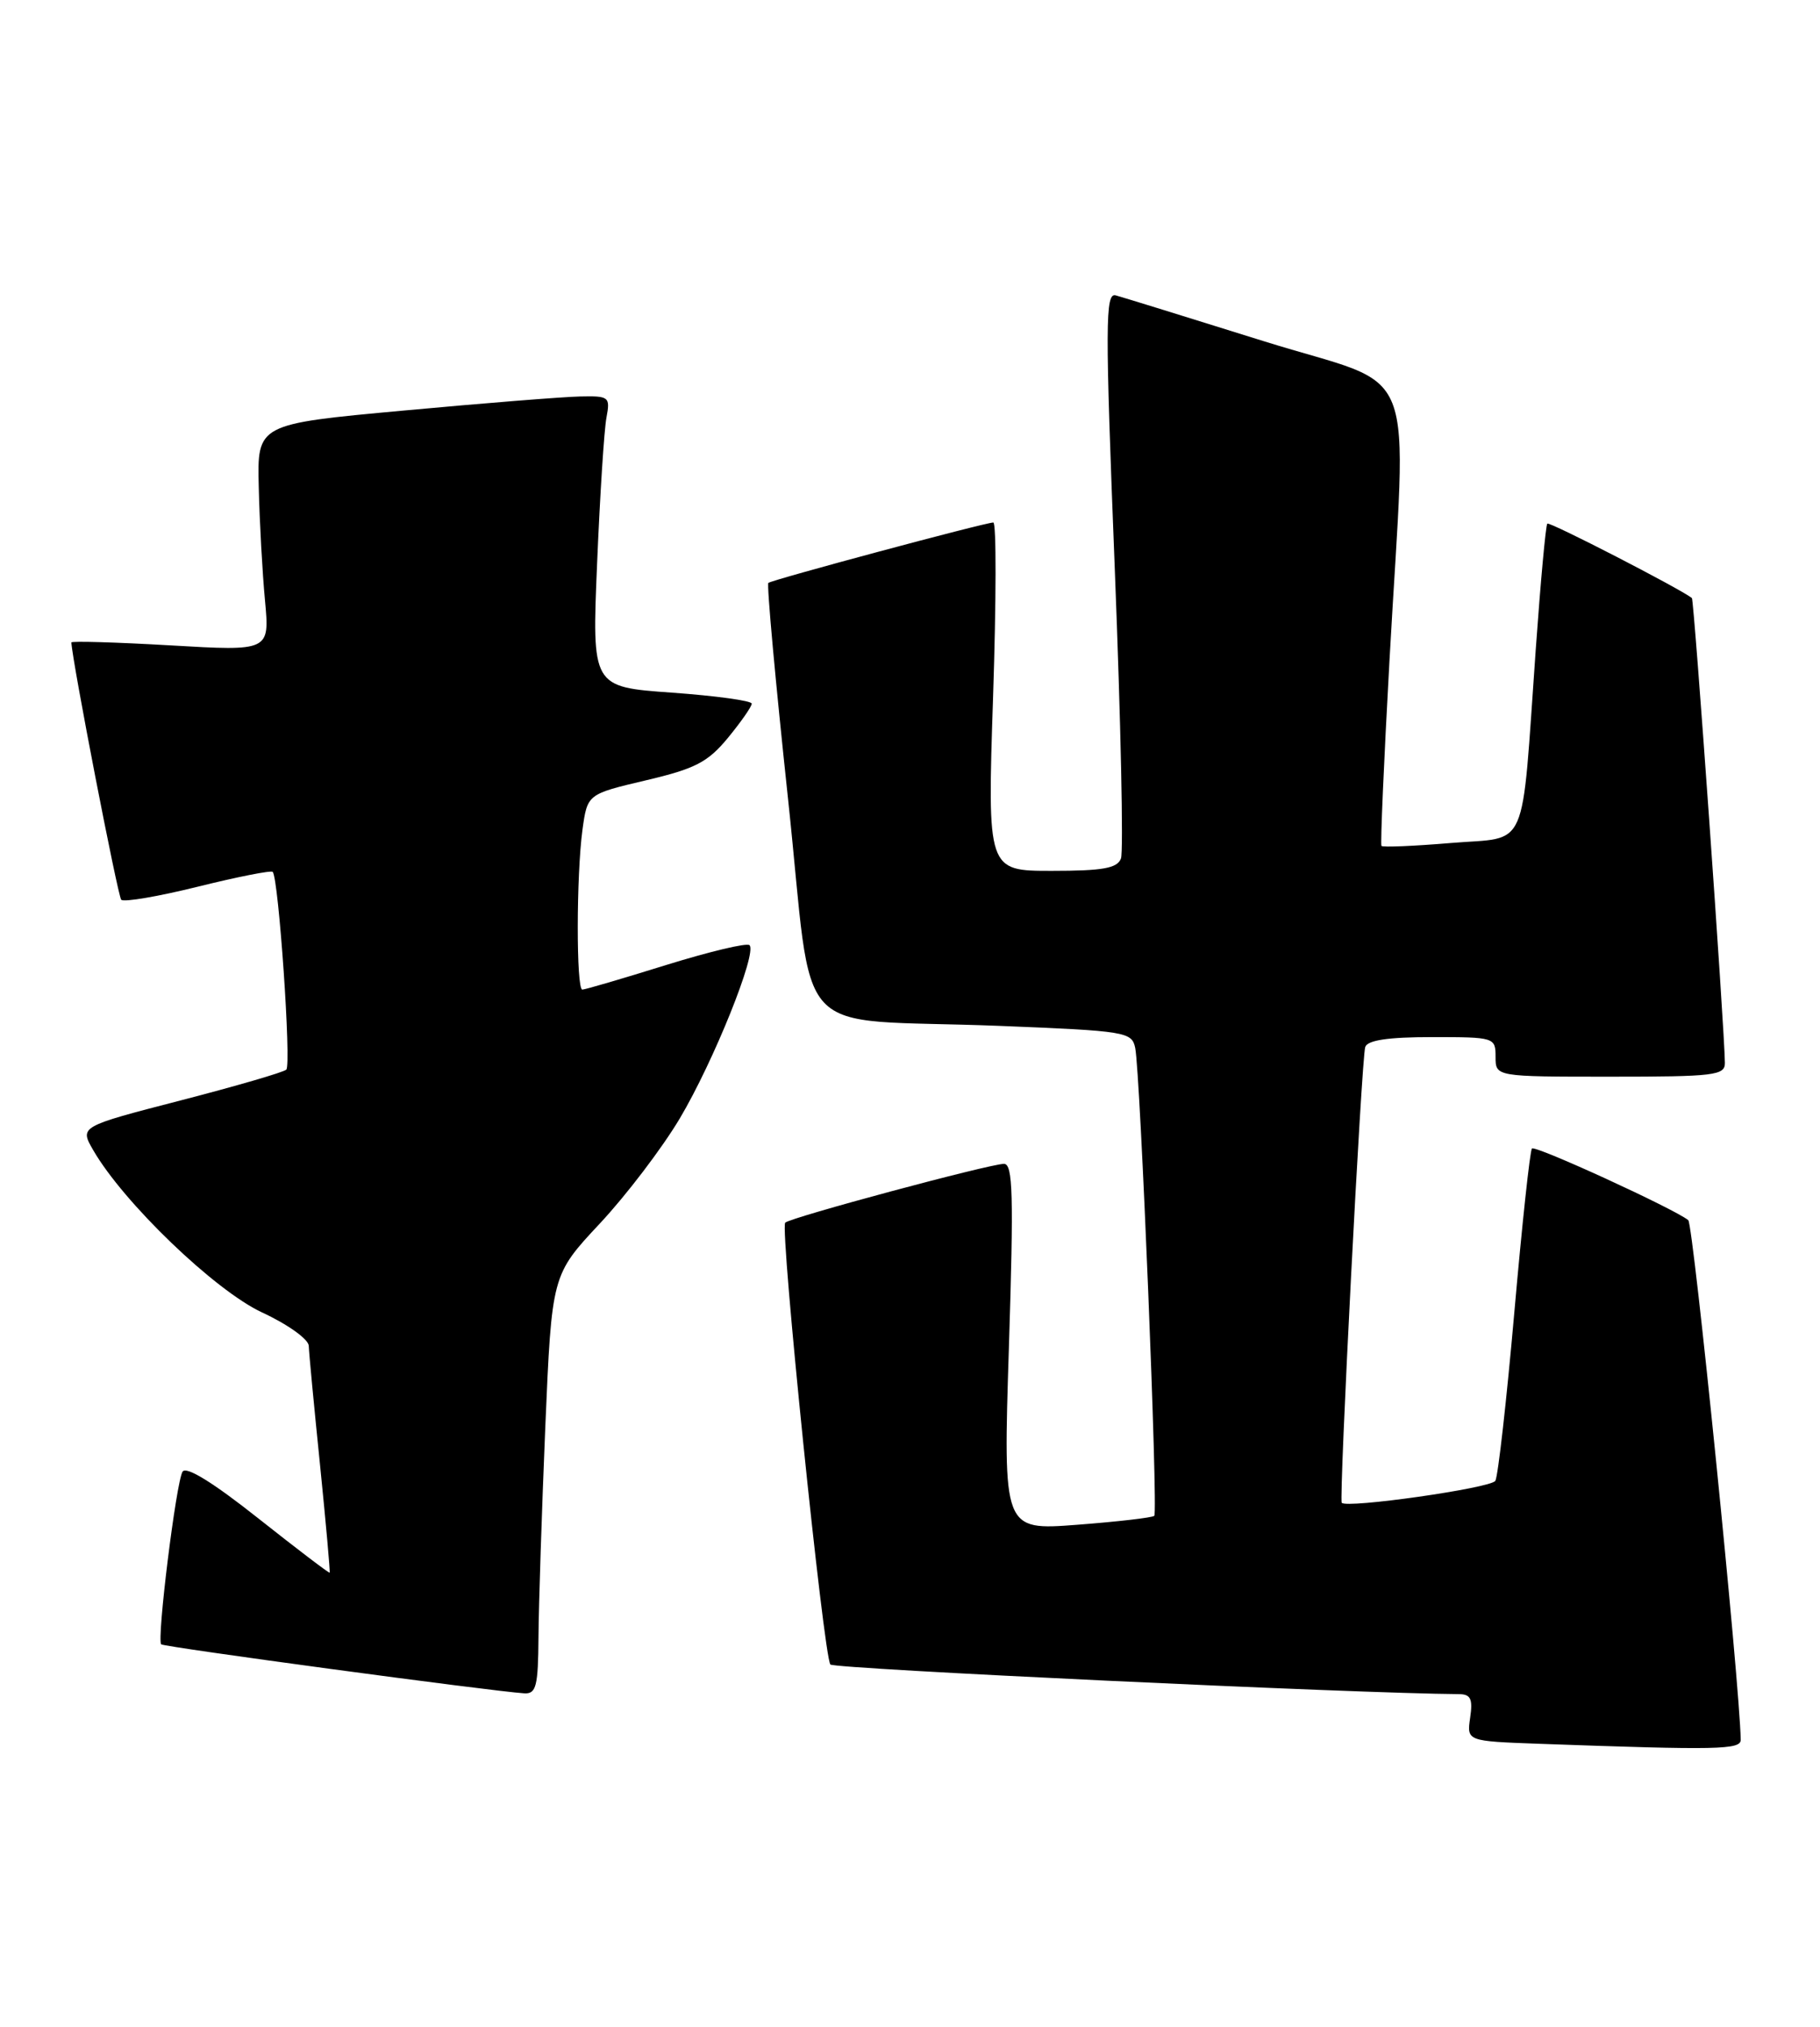 <?xml version="1.0" encoding="UTF-8" standalone="no"?>
<!DOCTYPE svg PUBLIC "-//W3C//DTD SVG 1.1//EN" "http://www.w3.org/Graphics/SVG/1.1/DTD/svg11.dtd" >
<svg xmlns="http://www.w3.org/2000/svg" xmlns:xlink="http://www.w3.org/1999/xlink" version="1.1" viewBox="0 0 230 256">
 <g >
 <path fill="currentColor"
d=" M 219.98 219.75 C 219.87 212.79 213.99 154.63 213.35 154.12 C 211.52 152.66 194.03 144.64 193.60 145.07 C 193.35 145.31 192.35 154.63 191.37 165.78 C 190.39 176.92 189.31 186.50 188.97 187.05 C 188.40 187.97 170.13 190.57 169.56 189.82 C 169.19 189.33 172.06 133.68 172.53 132.25 C 172.81 131.39 175.43 131.00 180.97 131.00 C 188.87 131.00 189.00 131.04 189.00 133.50 C 189.00 136.00 189.00 136.00 203.50 136.00 C 216.65 136.00 218.00 135.84 217.98 134.25 C 217.94 129.97 214.09 75.76 213.81 75.54 C 212.32 74.36 195.81 65.86 195.54 66.14 C 195.34 66.34 194.69 73.47 194.08 82.00 C 192.22 108.13 193.30 105.65 183.38 106.48 C 178.70 106.87 174.74 107.04 174.58 106.85 C 174.43 106.66 174.89 96.15 175.59 83.50 C 177.76 44.37 179.71 49.35 159.75 43.11 C 150.26 40.14 141.82 37.53 141.00 37.31 C 139.67 36.94 139.65 40.82 140.88 71.89 C 141.64 91.14 141.99 107.59 141.66 108.44 C 141.19 109.68 139.36 110.00 132.91 110.00 C 124.77 110.00 124.77 110.00 125.50 88.00 C 125.90 75.90 125.92 66.00 125.53 66.00 C 124.51 66.00 97.57 73.23 97.10 73.63 C 96.88 73.82 98.00 86.11 99.59 100.94 C 102.95 132.30 99.44 128.53 126.26 129.58 C 142.30 130.22 143.04 130.34 143.46 132.37 C 144.11 135.52 146.37 190.97 145.87 191.47 C 145.63 191.70 141.23 192.21 136.10 192.60 C 126.76 193.31 126.76 193.31 127.50 170.15 C 128.11 150.88 128.01 147.00 126.87 147.01 C 125.02 147.03 99.88 153.78 99.23 154.44 C 98.54 155.12 104.09 209.28 104.94 210.25 C 105.43 210.80 171.37 213.91 184.36 213.99 C 185.86 214.00 186.14 214.59 185.79 216.96 C 185.36 219.93 185.36 219.93 194.43 220.26 C 217.16 221.08 220.00 221.02 219.98 219.75 Z  M 68.05 206.75 C 68.08 202.76 68.47 190.85 68.91 180.27 C 69.73 161.04 69.73 161.04 75.80 154.55 C 79.14 150.98 83.69 145.00 85.91 141.27 C 90.18 134.08 95.70 120.37 94.72 119.39 C 94.40 119.06 89.65 120.20 84.16 121.90 C 78.68 123.61 73.92 125.00 73.59 125.00 C 72.81 125.00 72.83 110.53 73.61 104.80 C 74.23 100.31 74.23 100.31 81.61 98.57 C 87.87 97.10 89.45 96.28 92.00 93.19 C 93.65 91.18 95.00 89.25 95.00 88.88 C 95.00 88.51 90.46 87.89 84.90 87.49 C 74.80 86.77 74.80 86.77 75.46 71.13 C 75.82 62.54 76.35 54.26 76.64 52.75 C 77.13 50.13 76.98 50.00 73.33 50.08 C 71.22 50.12 61.17 50.92 51.00 51.86 C 32.50 53.56 32.50 53.56 32.70 61.53 C 32.80 65.91 33.16 72.37 33.49 75.87 C 34.08 82.25 34.08 82.25 21.54 81.52 C 14.64 81.12 9.01 80.96 9.02 81.15 C 9.13 83.55 14.89 113.22 15.32 113.65 C 15.65 113.98 20.00 113.24 25.00 112.00 C 30.00 110.76 34.25 109.92 34.46 110.13 C 35.21 110.89 36.84 134.52 36.18 135.11 C 35.81 135.45 29.78 137.20 22.78 139.01 C 10.06 142.30 10.06 142.30 11.78 145.28 C 15.61 151.91 27.14 162.99 33.10 165.77 C 36.37 167.28 39.00 169.17 39.02 170.00 C 39.04 170.82 39.68 177.57 40.44 185.00 C 41.19 192.43 41.74 198.57 41.66 198.65 C 41.57 198.73 37.51 195.64 32.63 191.78 C 26.91 187.25 23.52 185.16 23.07 185.89 C 22.26 187.20 19.79 207.12 20.37 207.70 C 20.71 208.04 62.00 213.61 66.25 213.89 C 67.76 213.98 68.01 213.01 68.05 206.75 Z "/>
</g>
</svg>